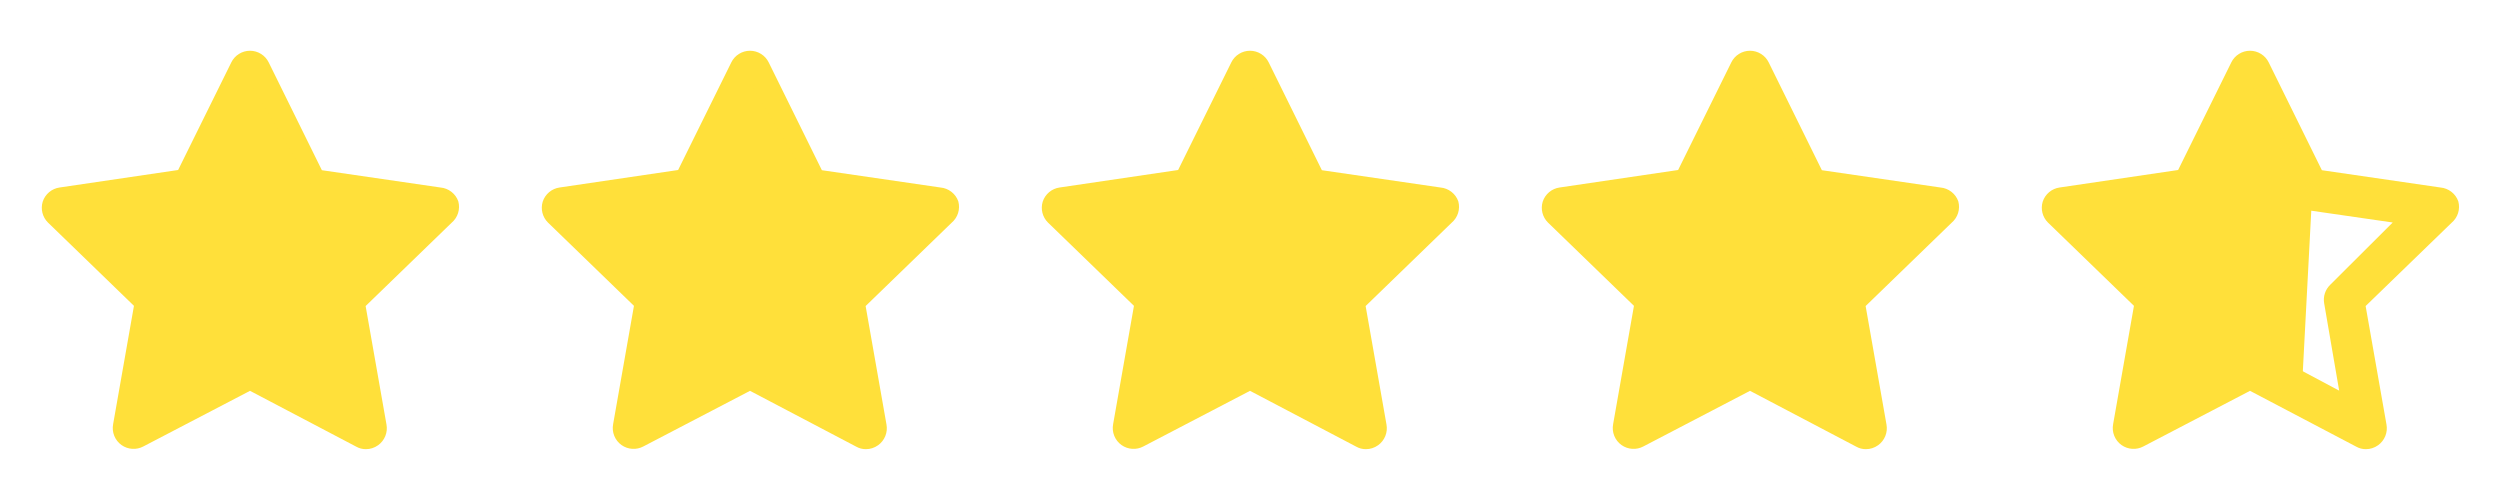 <svg width="120" height="24" viewBox="0 0 120 24" fill="none" xmlns="http://www.w3.org/2000/svg">
<path d="M22 9.67C21.937 9.487 21.822 9.326 21.669 9.208C21.517 9.089 21.333 9.017 21.14 9L15.45 8.17L12.9 3C12.818 2.831 12.69 2.688 12.531 2.589C12.372 2.489 12.188 2.436 12 2.436C11.812 2.436 11.628 2.489 11.469 2.589C11.31 2.688 11.182 2.831 11.1 3L8.55 8.16L2.86 9C2.675 9.026 2.501 9.104 2.358 9.224C2.215 9.344 2.108 9.502 2.05 9.68C1.997 9.854 1.992 10.039 2.036 10.215C2.08 10.391 2.171 10.552 2.3 10.68L6.43 14.68L5.43 20.36C5.394 20.547 5.413 20.741 5.484 20.919C5.555 21.096 5.675 21.249 5.83 21.36C5.981 21.468 6.16 21.532 6.345 21.544C6.53 21.557 6.716 21.517 6.88 21.43L12 18.76L17.1 21.44C17.24 21.519 17.399 21.561 17.56 21.56C17.772 21.561 17.978 21.494 18.15 21.37C18.305 21.259 18.425 21.106 18.496 20.928C18.567 20.751 18.586 20.558 18.55 20.37L17.55 14.69L21.68 10.69C21.824 10.568 21.931 10.407 21.988 10.226C22.044 10.046 22.049 9.853 22 9.67ZM15.85 13.67C15.733 13.784 15.645 13.924 15.594 14.079C15.544 14.234 15.532 14.399 15.56 14.56L16.28 18.75L12.52 16.75C12.375 16.673 12.214 16.633 12.05 16.633C11.886 16.633 11.725 16.673 11.58 16.75L7.82 18.75L8.54 14.56C8.568 14.399 8.556 14.234 8.506 14.079C8.455 13.924 8.367 13.784 8.25 13.67L5.25 10.67L9.46 10.06C9.622 10.037 9.776 9.976 9.908 9.88C10.041 9.784 10.148 9.657 10.22 9.51L12 5.7L13.88 9.52C13.952 9.667 14.059 9.794 14.191 9.89C14.324 9.986 14.478 10.047 14.64 10.07L18.85 10.68L15.85 13.67Z" fill="#FFE03A"/>
<path d="M9 9L4.5 10H3.5L7.5 14.5L7 20L12.5 18L17.5 20L17 14L20.5 10L15 9L12 4L9 9Z" fill="#FFE03A"/>
<path d="M46 9.67C45.937 9.487 45.822 9.326 45.669 9.208C45.517 9.089 45.333 9.017 45.14 9L39.45 8.17L36.9 3C36.818 2.831 36.69 2.688 36.531 2.589C36.372 2.489 36.188 2.436 36 2.436C35.812 2.436 35.628 2.489 35.469 2.589C35.31 2.688 35.182 2.831 35.1 3L32.55 8.16L26.86 9C26.675 9.026 26.501 9.104 26.358 9.224C26.215 9.344 26.108 9.502 26.05 9.68C25.997 9.854 25.992 10.039 26.036 10.215C26.08 10.391 26.171 10.552 26.3 10.68L30.43 14.68L29.43 20.36C29.394 20.547 29.413 20.741 29.484 20.919C29.555 21.096 29.675 21.249 29.83 21.36C29.981 21.468 30.16 21.532 30.345 21.544C30.53 21.557 30.716 21.517 30.88 21.43L36 18.76L41.1 21.44C41.24 21.519 41.399 21.561 41.56 21.56C41.772 21.561 41.978 21.494 42.15 21.37C42.305 21.259 42.425 21.106 42.496 20.928C42.567 20.751 42.586 20.558 42.55 20.37L41.55 14.69L45.68 10.69C45.824 10.568 45.931 10.407 45.988 10.226C46.044 10.046 46.049 9.853 46 9.67ZM39.85 13.67C39.733 13.784 39.645 13.924 39.594 14.079C39.544 14.234 39.532 14.399 39.56 14.56L40.28 18.75L36.52 16.75C36.375 16.673 36.214 16.633 36.05 16.633C35.886 16.633 35.725 16.673 35.58 16.75L31.82 18.75L32.54 14.56C32.568 14.399 32.556 14.234 32.505 14.079C32.455 13.924 32.367 13.784 32.25 13.67L29.25 10.67L33.46 10.06C33.622 10.037 33.776 9.976 33.908 9.88C34.041 9.784 34.148 9.657 34.22 9.51L36 5.7L37.88 9.52C37.952 9.667 38.059 9.794 38.191 9.89C38.324 9.986 38.478 10.047 38.64 10.07L42.85 10.68L39.85 13.67Z" fill="#FFE03A"/>
<path d="M33 9L28.5 10H27.5L31.5 14.5L31 20L36.5 18L41.5 20L41 14L44.5 10L39 9L36 4L33 9Z" fill="#FFE03A"/>
<path d="M70 9.67C69.937 9.487 69.822 9.326 69.669 9.208C69.517 9.089 69.333 9.017 69.14 9L63.45 8.17L60.9 3C60.818 2.831 60.69 2.688 60.531 2.589C60.372 2.489 60.188 2.436 60 2.436C59.812 2.436 59.628 2.489 59.469 2.589C59.31 2.688 59.182 2.831 59.1 3L56.55 8.16L50.86 9C50.675 9.026 50.501 9.104 50.358 9.224C50.215 9.344 50.108 9.502 50.05 9.68C49.997 9.854 49.992 10.039 50.036 10.215C50.08 10.391 50.171 10.552 50.3 10.68L54.43 14.68L53.43 20.36C53.394 20.547 53.413 20.741 53.484 20.919C53.555 21.096 53.675 21.249 53.83 21.36C53.981 21.468 54.16 21.532 54.345 21.544C54.531 21.557 54.716 21.517 54.88 21.43L60 18.76L65.1 21.44C65.24 21.519 65.399 21.561 65.56 21.56C65.772 21.561 65.978 21.494 66.15 21.37C66.305 21.259 66.425 21.106 66.496 20.928C66.567 20.751 66.586 20.558 66.55 20.37L65.55 14.69L69.68 10.69C69.824 10.568 69.931 10.407 69.988 10.226C70.044 10.046 70.049 9.853 70 9.67ZM63.85 13.67C63.733 13.784 63.645 13.924 63.594 14.079C63.544 14.234 63.532 14.399 63.56 14.56L64.28 18.75L60.52 16.75C60.375 16.673 60.214 16.633 60.05 16.633C59.886 16.633 59.725 16.673 59.58 16.75L55.82 18.75L56.54 14.56C56.568 14.399 56.556 14.234 56.505 14.079C56.455 13.924 56.367 13.784 56.25 13.67L53.25 10.67L57.46 10.06C57.622 10.037 57.776 9.976 57.908 9.88C58.041 9.784 58.148 9.657 58.22 9.51L60 5.7L61.88 9.52C61.952 9.667 62.059 9.794 62.191 9.89C62.324 9.986 62.478 10.047 62.64 10.07L66.85 10.68L63.85 13.67Z" fill="#FFE03A"/>
<path d="M57 9L52.5 10H51.5L55.5 14.5L55 20L60.5 18L65.5 20L65 14L68.5 10L63 9L60 4L57 9Z" fill="#FFE03A"/>
<path d="M94 9.67C93.937 9.487 93.822 9.326 93.669 9.208C93.517 9.089 93.333 9.017 93.14 9L87.45 8.17L84.9 3C84.818 2.831 84.69 2.688 84.531 2.589C84.372 2.489 84.188 2.436 84 2.436C83.812 2.436 83.628 2.489 83.469 2.589C83.31 2.688 83.182 2.831 83.1 3L80.55 8.16L74.86 9C74.675 9.026 74.501 9.104 74.358 9.224C74.215 9.344 74.108 9.502 74.05 9.68C73.997 9.854 73.992 10.039 74.036 10.215C74.08 10.391 74.171 10.552 74.3 10.68L78.43 14.68L77.43 20.36C77.394 20.547 77.413 20.741 77.484 20.919C77.555 21.096 77.675 21.249 77.83 21.36C77.981 21.468 78.16 21.532 78.345 21.544C78.531 21.557 78.716 21.517 78.88 21.43L84 18.76L89.1 21.44C89.24 21.519 89.399 21.561 89.56 21.56C89.772 21.561 89.978 21.494 90.15 21.37C90.305 21.259 90.425 21.106 90.496 20.928C90.567 20.751 90.586 20.558 90.55 20.37L89.55 14.69L93.68 10.69C93.824 10.568 93.931 10.407 93.988 10.226C94.044 10.046 94.049 9.853 94 9.67ZM87.85 13.67C87.733 13.784 87.645 13.924 87.594 14.079C87.544 14.234 87.532 14.399 87.56 14.56L88.28 18.75L84.52 16.75C84.375 16.673 84.214 16.633 84.05 16.633C83.886 16.633 83.725 16.673 83.58 16.75L79.82 18.75L80.54 14.56C80.568 14.399 80.556 14.234 80.505 14.079C80.455 13.924 80.367 13.784 80.25 13.67L77.25 10.67L81.46 10.06C81.622 10.037 81.776 9.976 81.909 9.88C82.041 9.784 82.148 9.657 82.22 9.51L84 5.7L85.88 9.52C85.952 9.667 86.059 9.794 86.192 9.89C86.324 9.986 86.478 10.047 86.64 10.07L90.85 10.68L87.85 13.67Z" fill="#FFE03A"/>
<path d="M81 9L76.5 10H75.5L79.5 14.5L79 20L84.5 18L89.5 20L89 14L92.5 10L87 9L84 4L81 9Z" fill="#FFE03A"/>
<path d="M118 9.67C117.937 9.487 117.822 9.326 117.669 9.208C117.517 9.089 117.333 9.017 117.14 9L111.45 8.17L108.9 3C108.818 2.831 108.69 2.688 108.531 2.589C108.372 2.489 108.188 2.436 108 2.436C107.812 2.436 107.628 2.489 107.469 2.589C107.31 2.688 107.182 2.831 107.1 3L104.55 8.16L98.86 9C98.675 9.026 98.501 9.104 98.358 9.224C98.215 9.344 98.108 9.502 98.05 9.68C97.997 9.854 97.992 10.039 98.036 10.215C98.08 10.391 98.171 10.552 98.3 10.68L102.43 14.68L101.43 20.36C101.394 20.547 101.413 20.741 101.484 20.919C101.555 21.096 101.675 21.249 101.83 21.36C101.981 21.468 102.16 21.532 102.345 21.544C102.53 21.557 102.716 21.517 102.88 21.43L108 18.76L113.1 21.44C113.24 21.519 113.399 21.561 113.56 21.56C113.772 21.561 113.978 21.494 114.15 21.37C114.305 21.259 114.425 21.106 114.496 20.928C114.567 20.751 114.586 20.558 114.55 20.37L113.55 14.69L117.68 10.69C117.824 10.568 117.931 10.407 117.988 10.226C118.044 10.046 118.049 9.853 118 9.67ZM111.85 13.67C111.733 13.784 111.645 13.924 111.594 14.079C111.544 14.234 111.532 14.399 111.56 14.56L112.28 18.75L108.52 16.75C108.375 16.673 108.214 16.633 108.05 16.633C107.886 16.633 107.725 16.673 107.58 16.75L103.82 18.75L104.54 14.56C104.568 14.399 104.556 14.234 104.506 14.079C104.455 13.924 104.367 13.784 104.25 13.67L101.25 10.67L105.46 10.06C105.622 10.037 105.776 9.976 105.908 9.88C106.041 9.784 106.148 9.657 106.22 9.51L108 5.7L109.88 9.52C109.952 9.667 110.059 9.794 110.191 9.89C110.324 9.986 110.478 10.047 110.64 10.07L114.85 10.68L111.85 13.67Z" fill="#FFE03A"/>
<path d="M105 9L100 10L103.5 14.5L103 20L108 17.5L110.5 18.5L111 9L108 4L105 9Z" fill="#FFE03A"/>
</svg>
